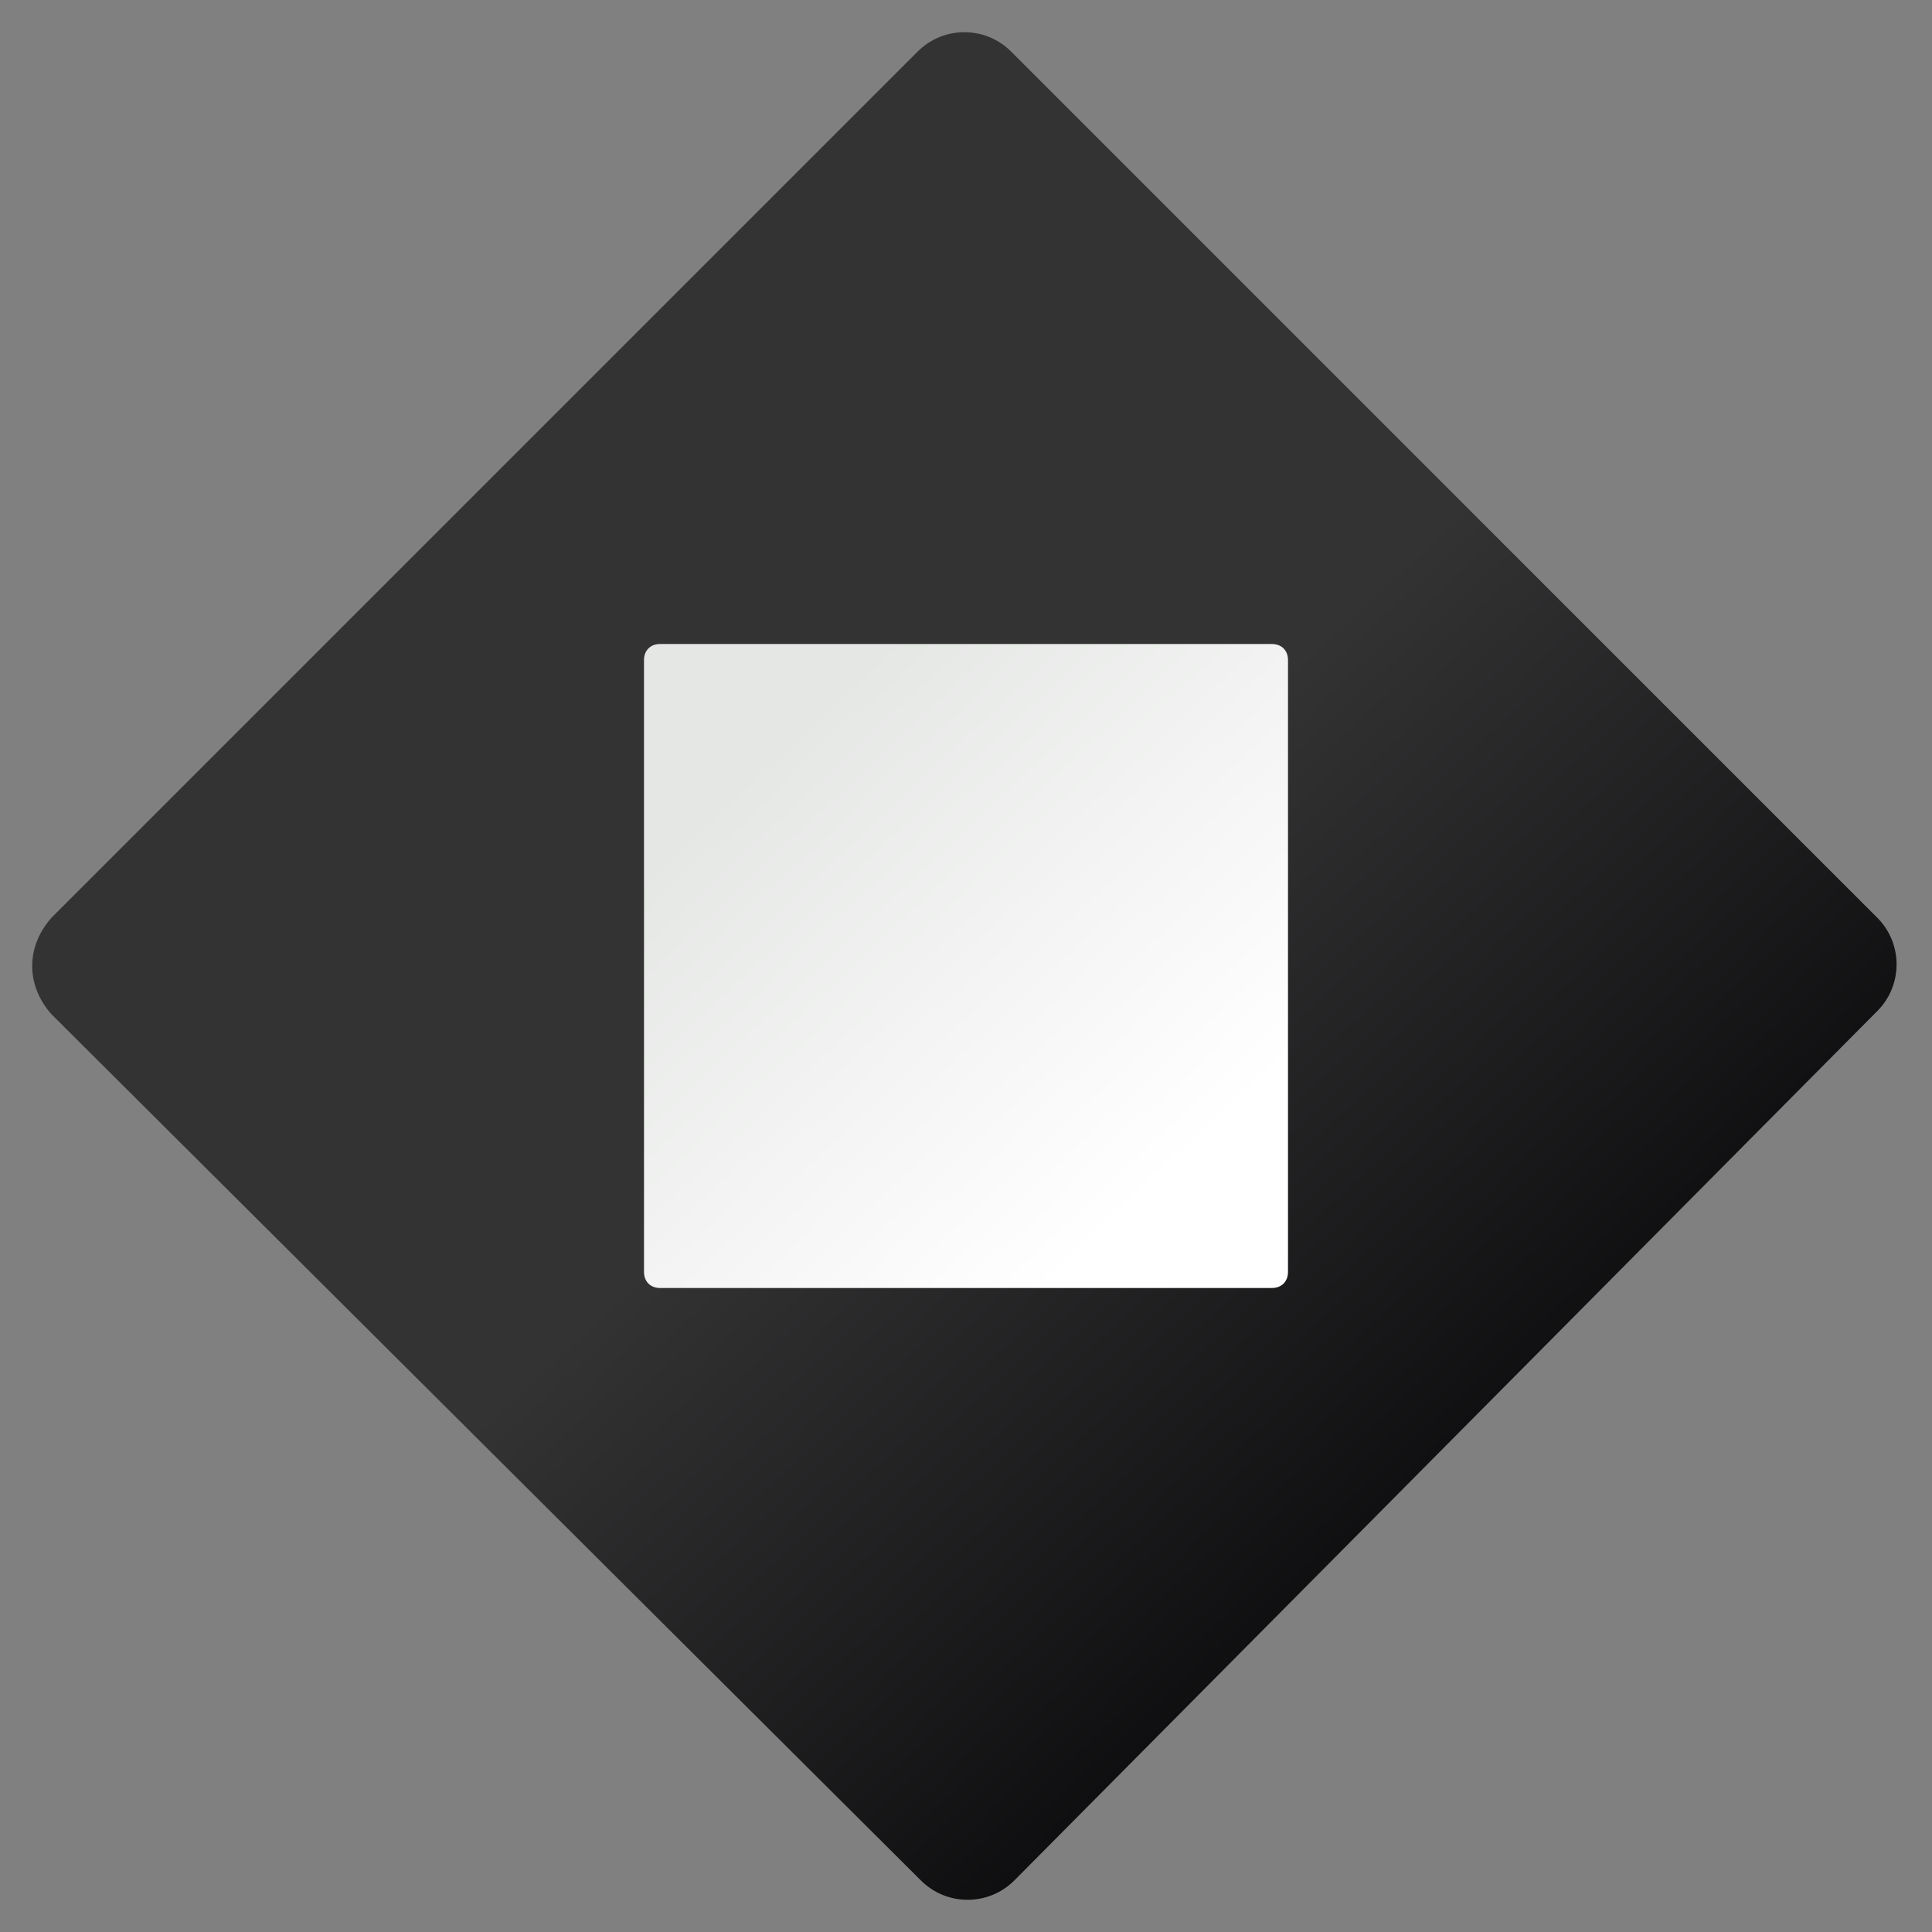 <?xml version="1.0" encoding="utf-8"?>
<!-- Generator: Adobe Illustrator 25.2.1, SVG Export Plug-In . SVG Version: 6.00 Build 0)  -->
<svg version="1.1" id="Layer_1" xmlns="http://www.w3.org/2000/svg" xmlns:xlink="http://www.w3.org/1999/xlink" x="0px" y="0px"
	 viewBox="0 0 60 60" style="enable-background:new 0 0 60 60;" xml:space="preserve">
<rect x="0" y="0" width="60" height="60" fill="#808080" stroke="none"/>
<style type="text/css">
	.st0{fill-rule:evenodd;clip-rule:evenodd;fill:url(#SVGID_1_);}
	.st1{fill-rule:evenodd;clip-rule:evenodd;fill:url(#SVGID_2_);}
</style>
<g>
	
		<linearGradient id="SVGID_1_" gradientUnits="userSpaceOnUse" x1="49.602" y1="10.979" x2="10.395" y2="53.024" gradientTransform="matrix(1 0 0 -1 0 62)">
		<stop  offset="0" style="stop-color:#030305"/>
		<stop  offset="0.5" style="stop-color:#343334"/>
		<stop  offset="1" style="stop-color:#343334"/>
	</linearGradient>
	<path class="st0" d="M1.6,28.5L28.5,1.6c0.8-0.8,2.1-0.8,2.9,0l26.9,26.9c0.8,0.8,0.8,2.1,0,2.9L31.5,58.4c-0.8,0.8-2.1,0.8-2.9,0
		L1.6,31.5C0.8,30.6,0.8,29.4,1.6,28.5z"/>
	<linearGradient id="SVGID_2_" gradientUnits="userSpaceOnUse" x1="23.828" y1="23.438" x2="36.228" y2="36.621">
		<stop  offset="0" style="stop-color:#E5E7E5"/>
		<stop  offset="1" style="stop-color:#FFFFFF"/>
	</linearGradient>
	<path class="st1" d="M39.5,40h-19c-0.3,0-0.5-0.2-0.5-0.5v-19c0-0.3,0.2-0.5,0.5-0.5h19c0.3,0,0.5,0.2,0.5,0.5v19
		C40,39.8,39.8,40,39.5,40z"/>
</g>
</svg>
